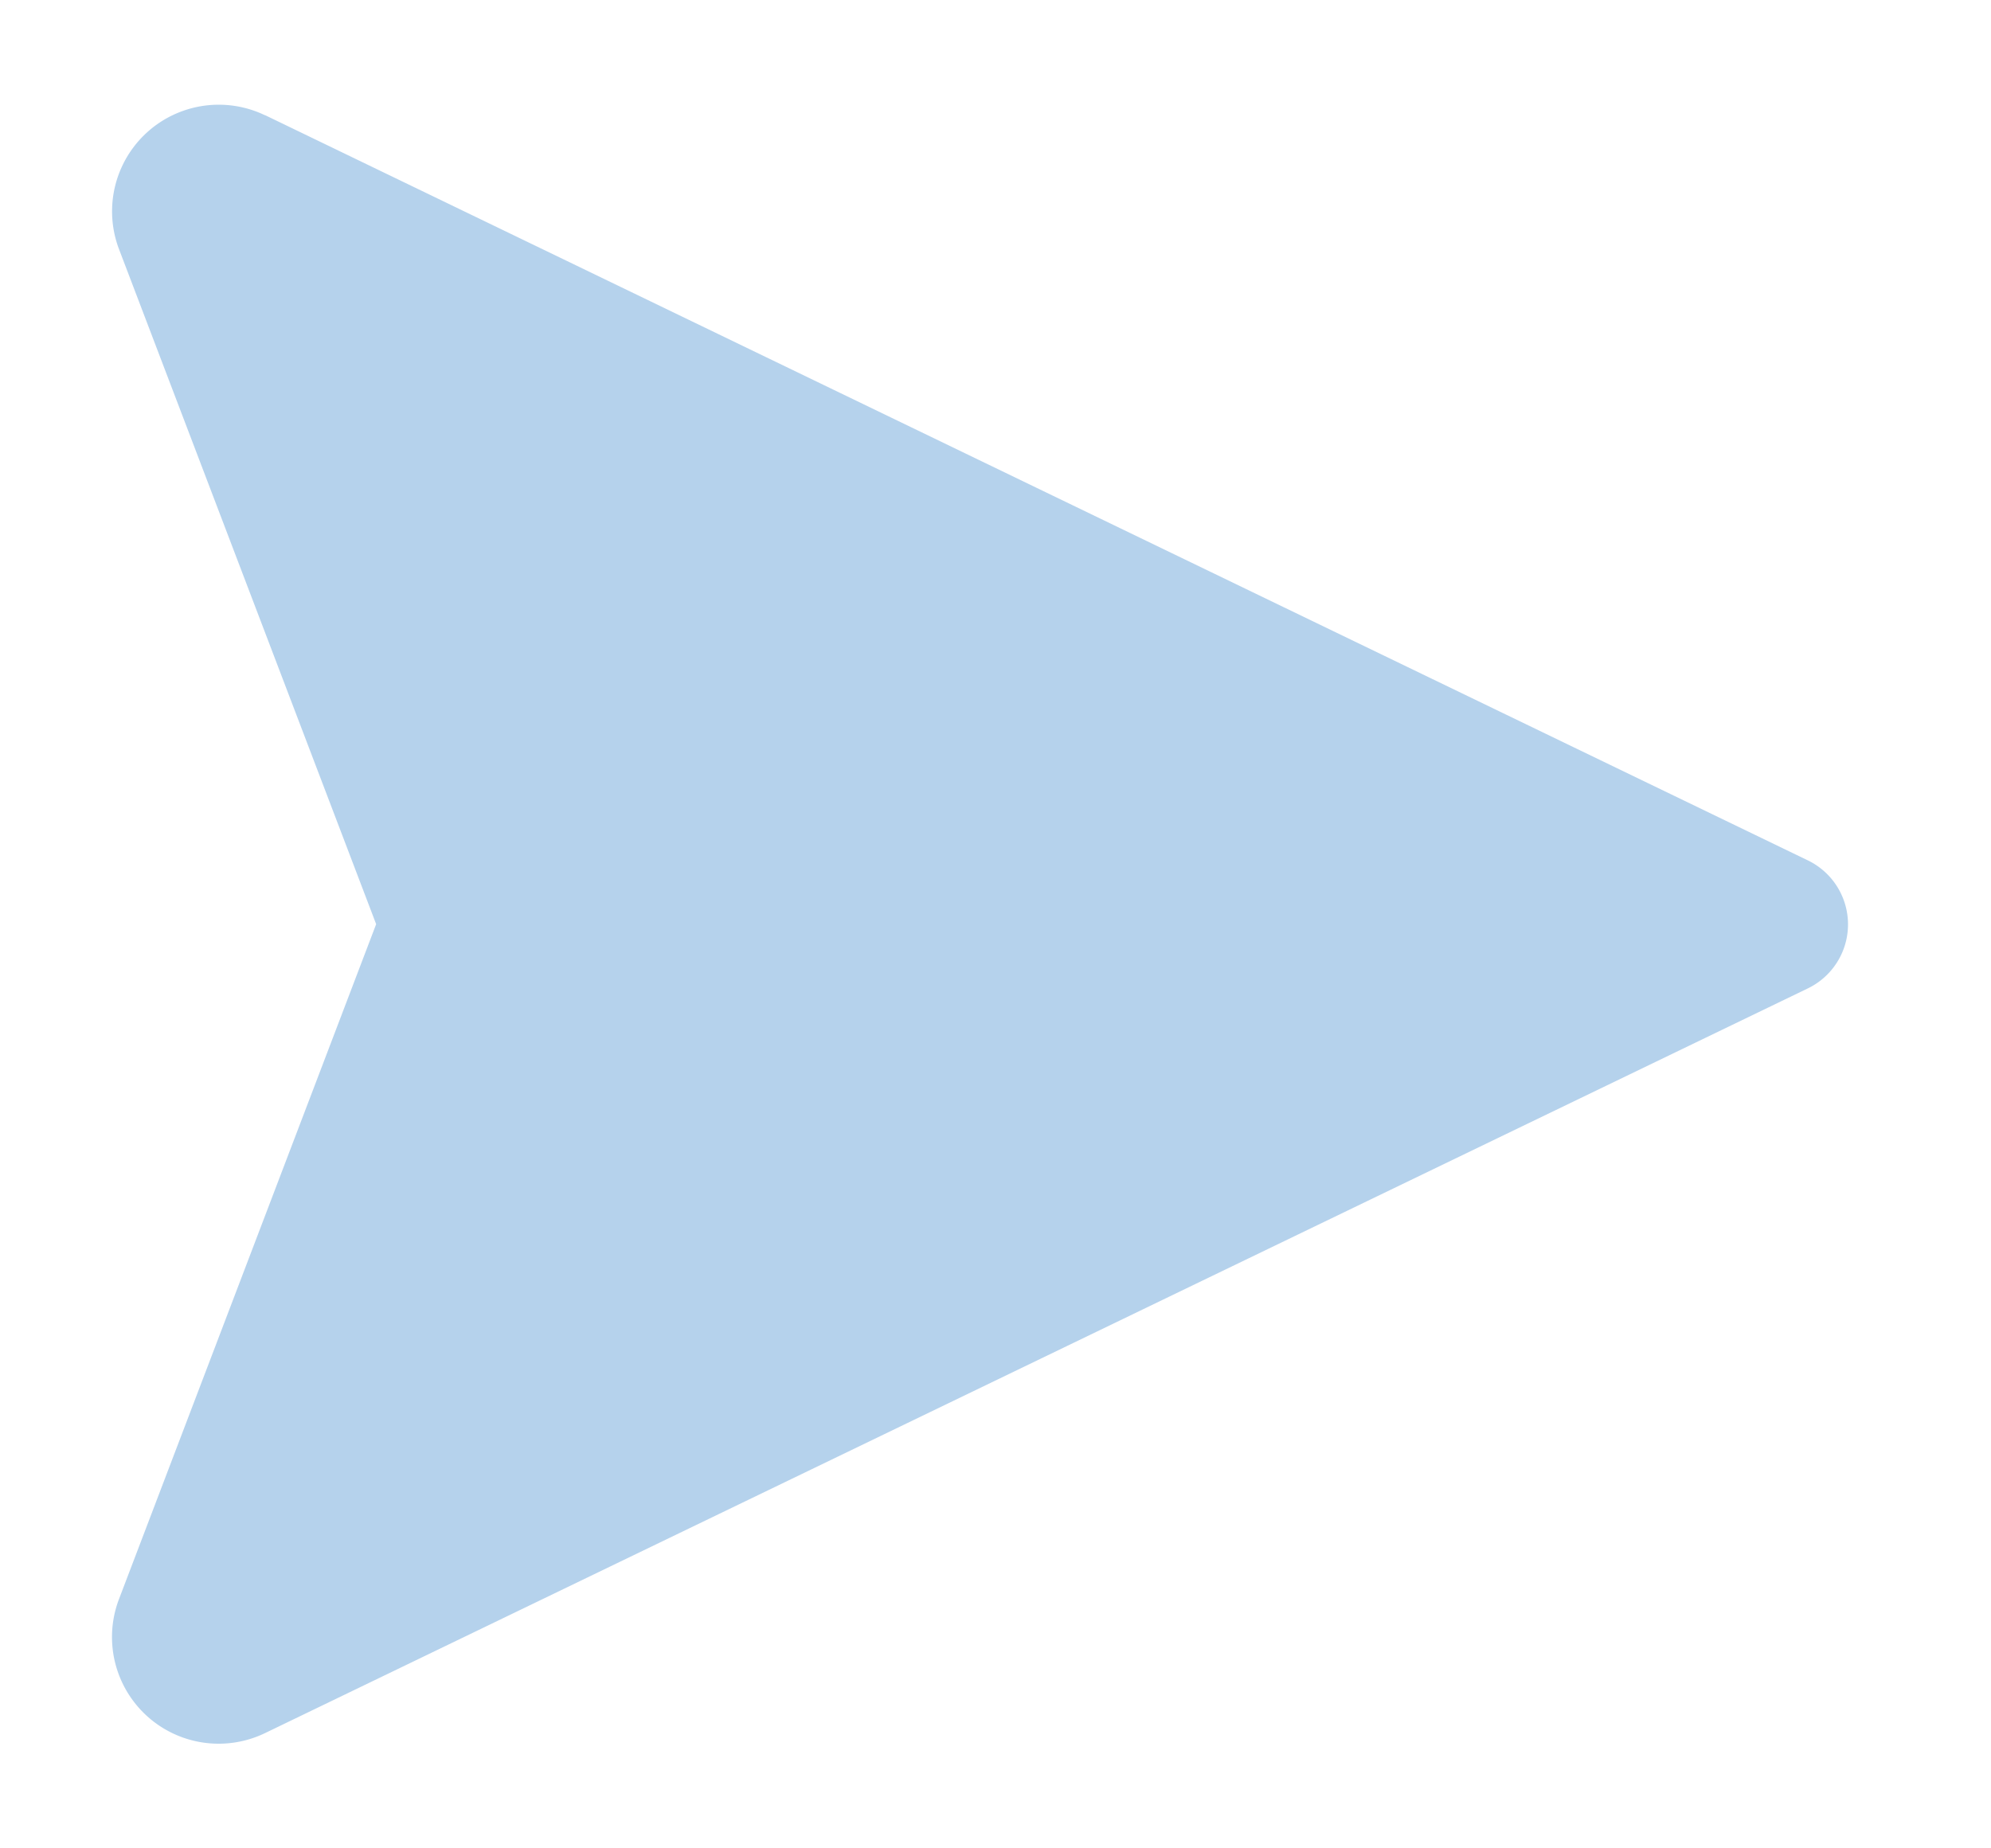 <?xml version="1.0" encoding="utf-8" standalone="no"?><svg xmlns:aapt="http://schemas.android.com/aapt" xmlns:android="http://schemas.android.com/apk/res/android" xmlns:app="http://schemas.android.com/apk/res-auto" height="26" width="28" xmlns="http://www.w3.org/2000/svg">
    <path d="M3.728,1.62l21.697,10.483a1,1 0,0 1,0 1.8L3.727,24.379a1.5,1.5 0,0 1,-2.054 -1.884l3.617,-9.495 -3.616,-9.494a1.5,1.5 0,0 1,2.054 -1.884z" fill="#b5d2ec" fill-rule="1"/>
</svg>